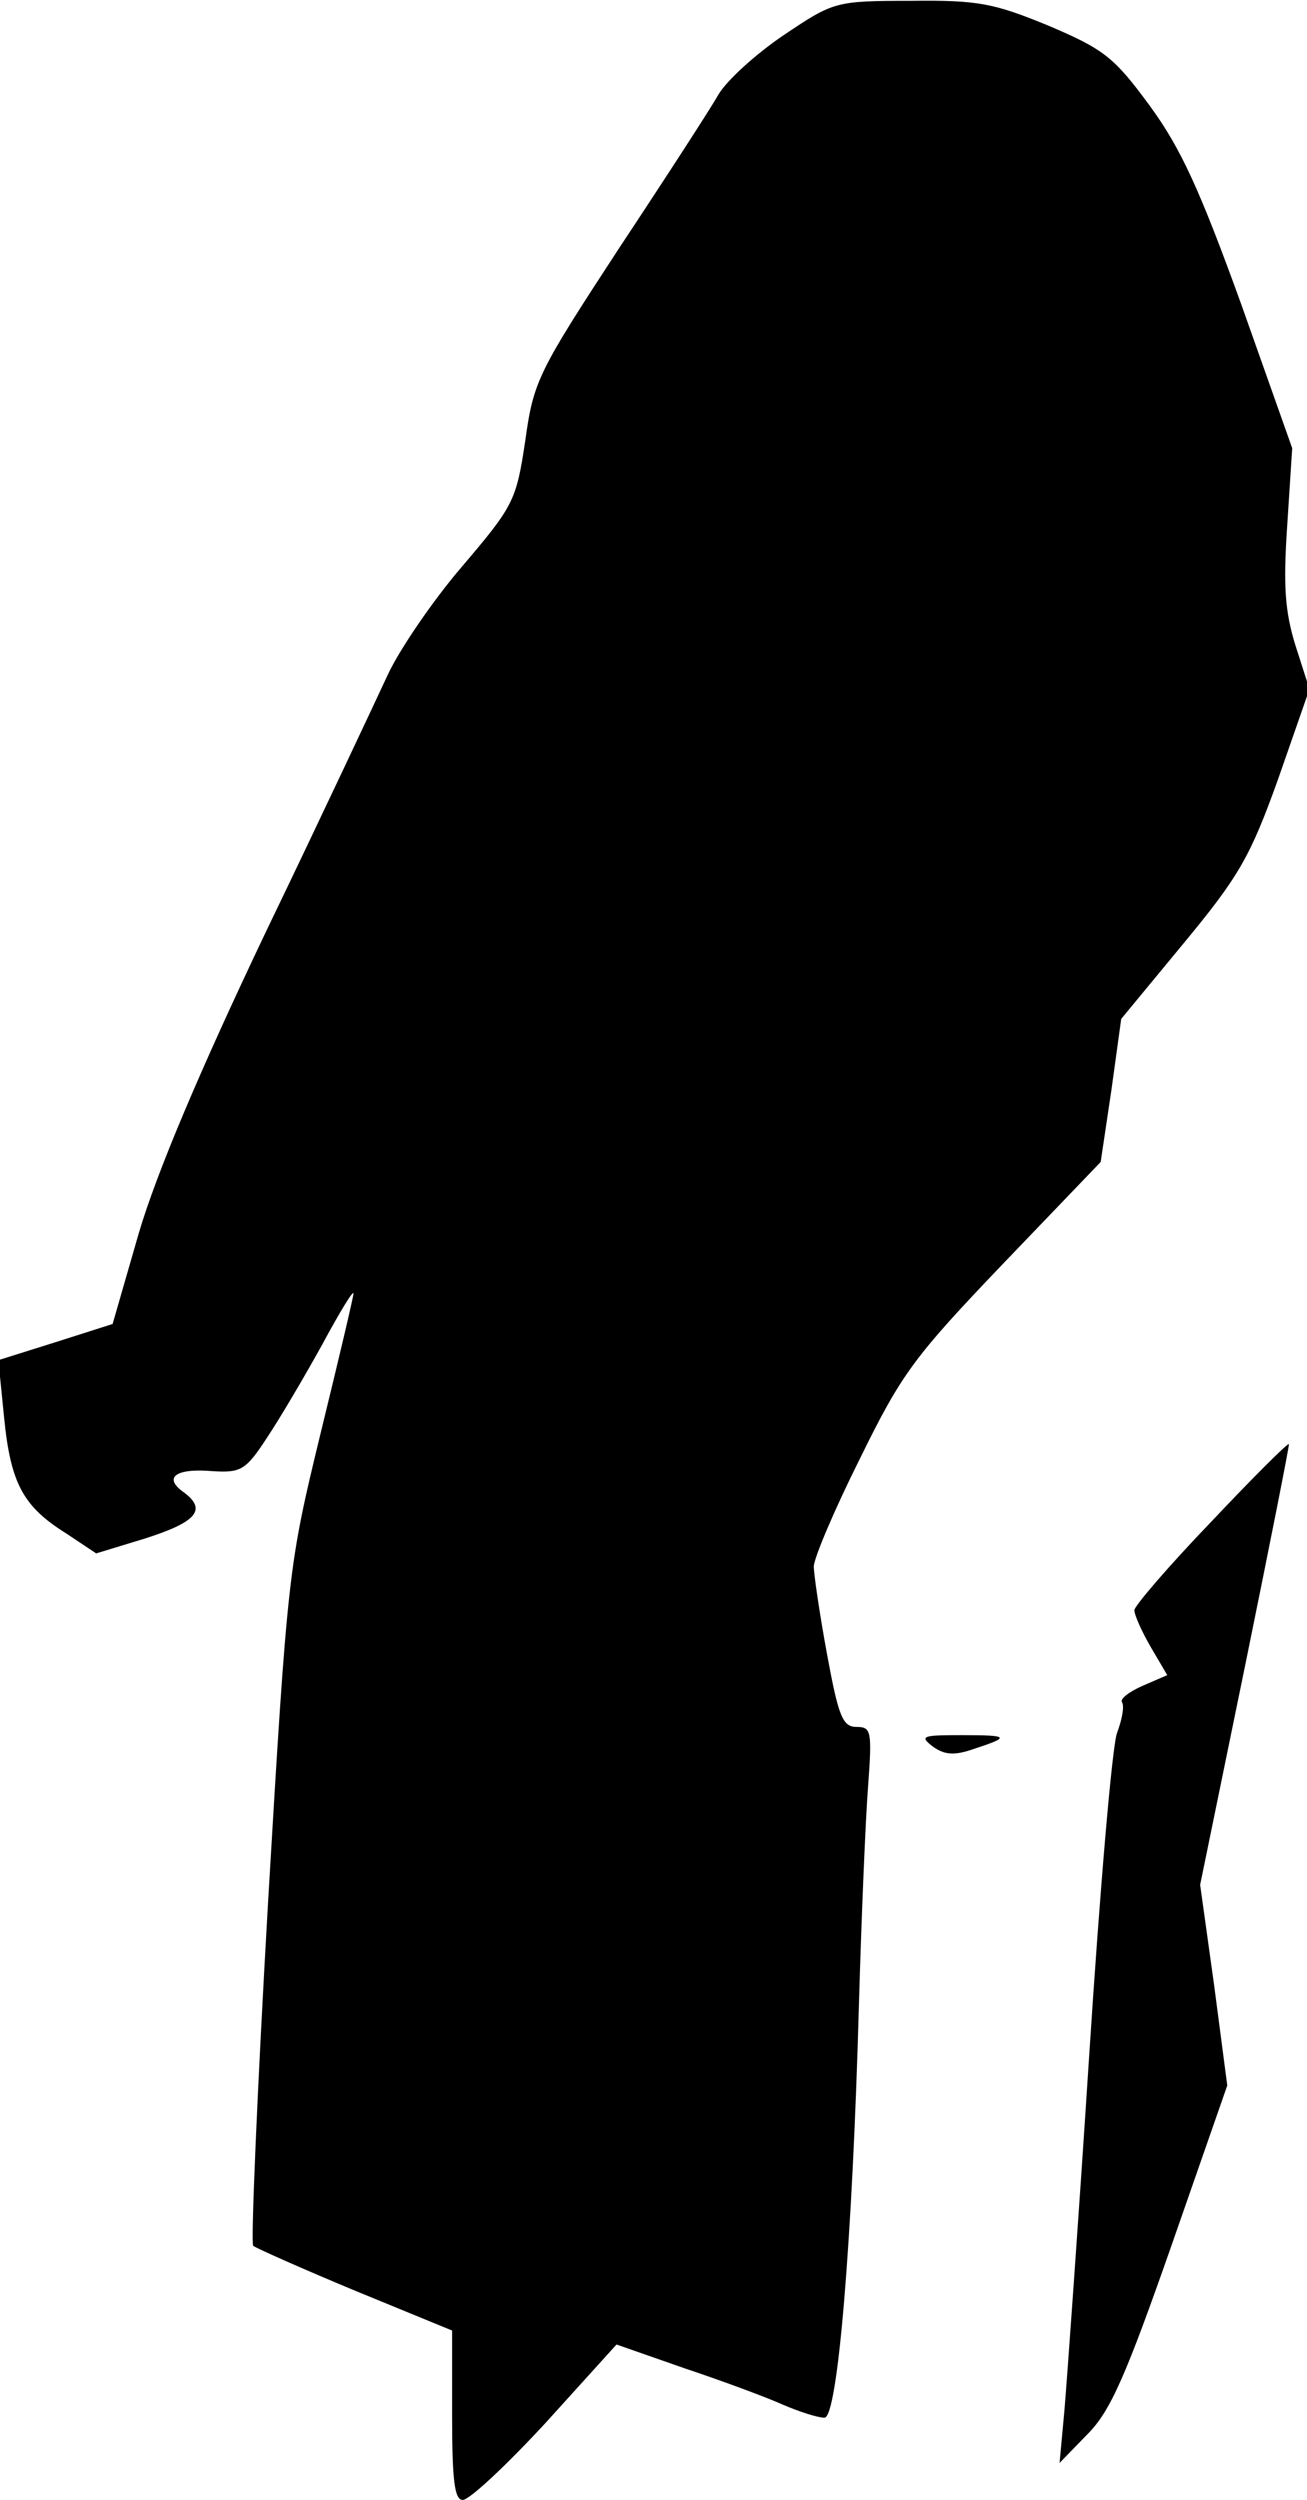 <?xml version="1.0" standalone="no"?>
<!DOCTYPE svg PUBLIC "-//W3C//DTD SVG 20010904//EN"
 "http://www.w3.org/TR/2001/REC-SVG-20010904/DTD/svg10.dtd">
<svg version="1.0" xmlns="http://www.w3.org/2000/svg"
 width="159pt" height="304pt" viewBox="0 0 159 304"
 preserveAspectRatio="xMidYMid meet">
<g transform="translate(0,304) scale(0.1,-0.1)"
fill="#000000" stroke="none">
<path fill="#000000" stroke="none" d="M953 2997 c-34 -23 -69 -55 -79 -72 -9
-16 -64 -101 -121 -187 -98 -150 -104 -161 -114 -234 -11 -73 -14 -79 -77
-153 -36 -42 -76 -101 -90 -131 -14 -30 -80 -171 -148 -312 -81 -170 -133
-293 -155 -367 l-32 -111 -69 -22 -70 -22 7 -70 c8 -80 23 -108 76 -141 l36
-24 59 18 c63 20 76 35 48 56 -26 18 -11 30 35 26 34 -2 40 1 66 41 16 24 46
75 67 113 21 39 38 67 38 62 0 -4 -18 -80 -40 -170 -39 -161 -40 -166 -64
-572 -13 -226 -21 -413 -18 -416 4 -3 60 -28 125 -55 l117 -48 0 -103 c0 -80
3 -103 13 -103 8 0 53 42 101 94 l86 95 83 -29 c45 -15 99 -35 119 -44 21 -9
43 -16 51 -16 16 0 34 213 42 505 3 105 8 223 11 262 5 68 4 73 -14 73 -17 0
-22 13 -36 89 -9 49 -16 97 -16 106 0 10 25 69 56 131 51 104 66 124 174 237
l119 124 13 87 12 87 76 92 c67 81 81 105 115 200 l38 109 -17 53 c-13 42 -15
73 -10 147 l6 93 -62 175 c-50 138 -73 189 -111 241 -44 60 -56 69 -124 98
-66 27 -85 31 -167 30 -92 0 -94 -1 -155 -42z"/>
<path fill="#000000" stroke="none" d="M1473 1189 c-51 -53 -93 -102 -93 -107
0 -6 9 -26 20 -45 l20 -34 -30 -13 c-16 -7 -28 -16 -25 -20 3 -5 0 -21 -6 -37
-6 -15 -21 -192 -34 -393 -13 -201 -27 -394 -30 -430 l-6 -65 34 35 c28 28 47
72 102 229 l68 195 -16 122 -17 122 55 268 c30 147 54 268 53 268 -2 1 -45
-42 -95 -95z"/>
<path fill="#000000" stroke="none" d="M1135 916 c14 -10 26 -11 49 -3 46 15
44 17 -14 17 -48 0 -52 -1 -35 -14z"/>
</g>
</svg>
